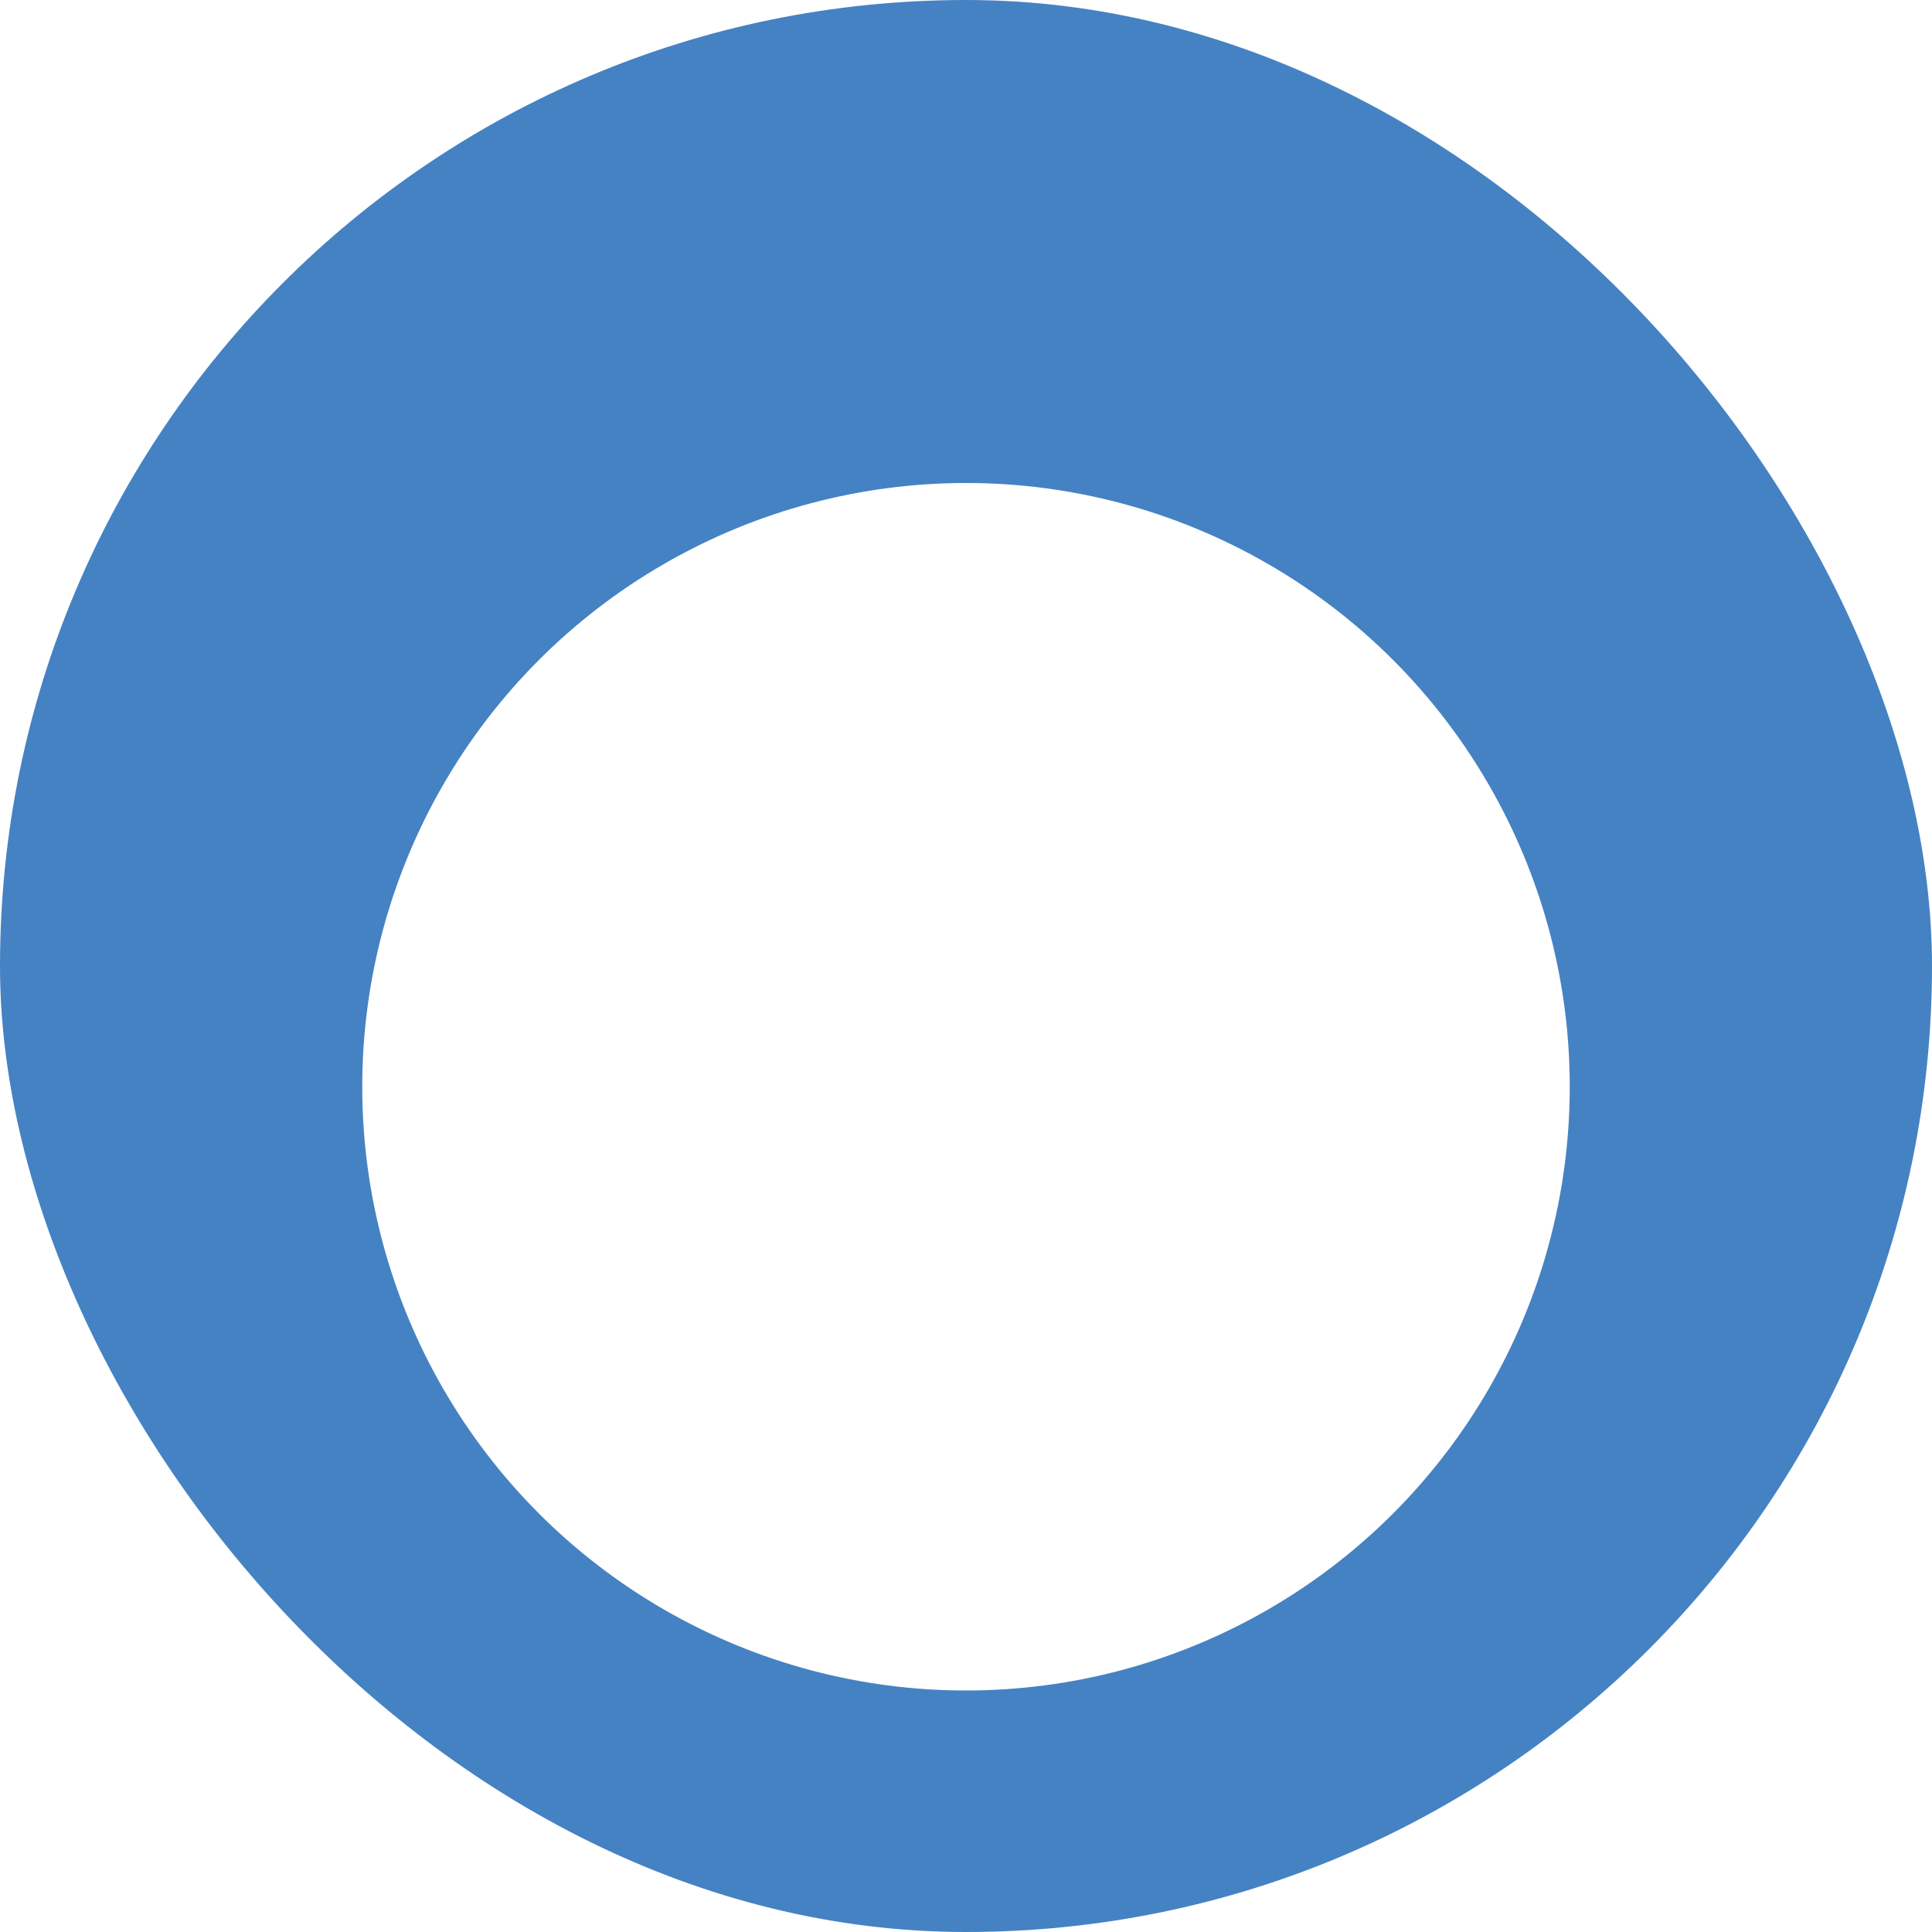 <svg id="Component_4_1" data-name="Component 4 – 1" xmlns="http://www.w3.org/2000/svg" xmlns:xlink="http://www.w3.org/1999/xlink" width="16" height="16" viewBox="0 0 16 16">
  <defs>
    <filter id="Ellipse_1228" x="1.5" y="2.5" width="13" height="13" filterUnits="userSpaceOnUse">
      <feOffset dy="1" input="SourceAlpha"/>
      <feGaussianBlur stdDeviation="0.5" result="blur"/>
      <feFlood flood-opacity="0.161"/>
      <feComposite operator="in" in2="blur"/>
      <feComposite in="SourceGraphic"/>
    </filter>
  </defs>
  <g id="Group_29108" data-name="Group 29108" transform="translate(10507 9526.833)">
    <rect id="Rectangle_96" data-name="Rectangle 96" width="16" height="16" rx="8" transform="translate(-10507 -9526.833)" fill="#4582c3"/>
  </g>
  <g transform="matrix(1, 0, 0, 1, 0, 0)" filter="url(#Ellipse_1228)">
    <circle id="Ellipse_1228-2" data-name="Ellipse 1228" cx="5" cy="5" r="5" transform="translate(3 3)" fill="#fff"/>
  </g>
</svg>
